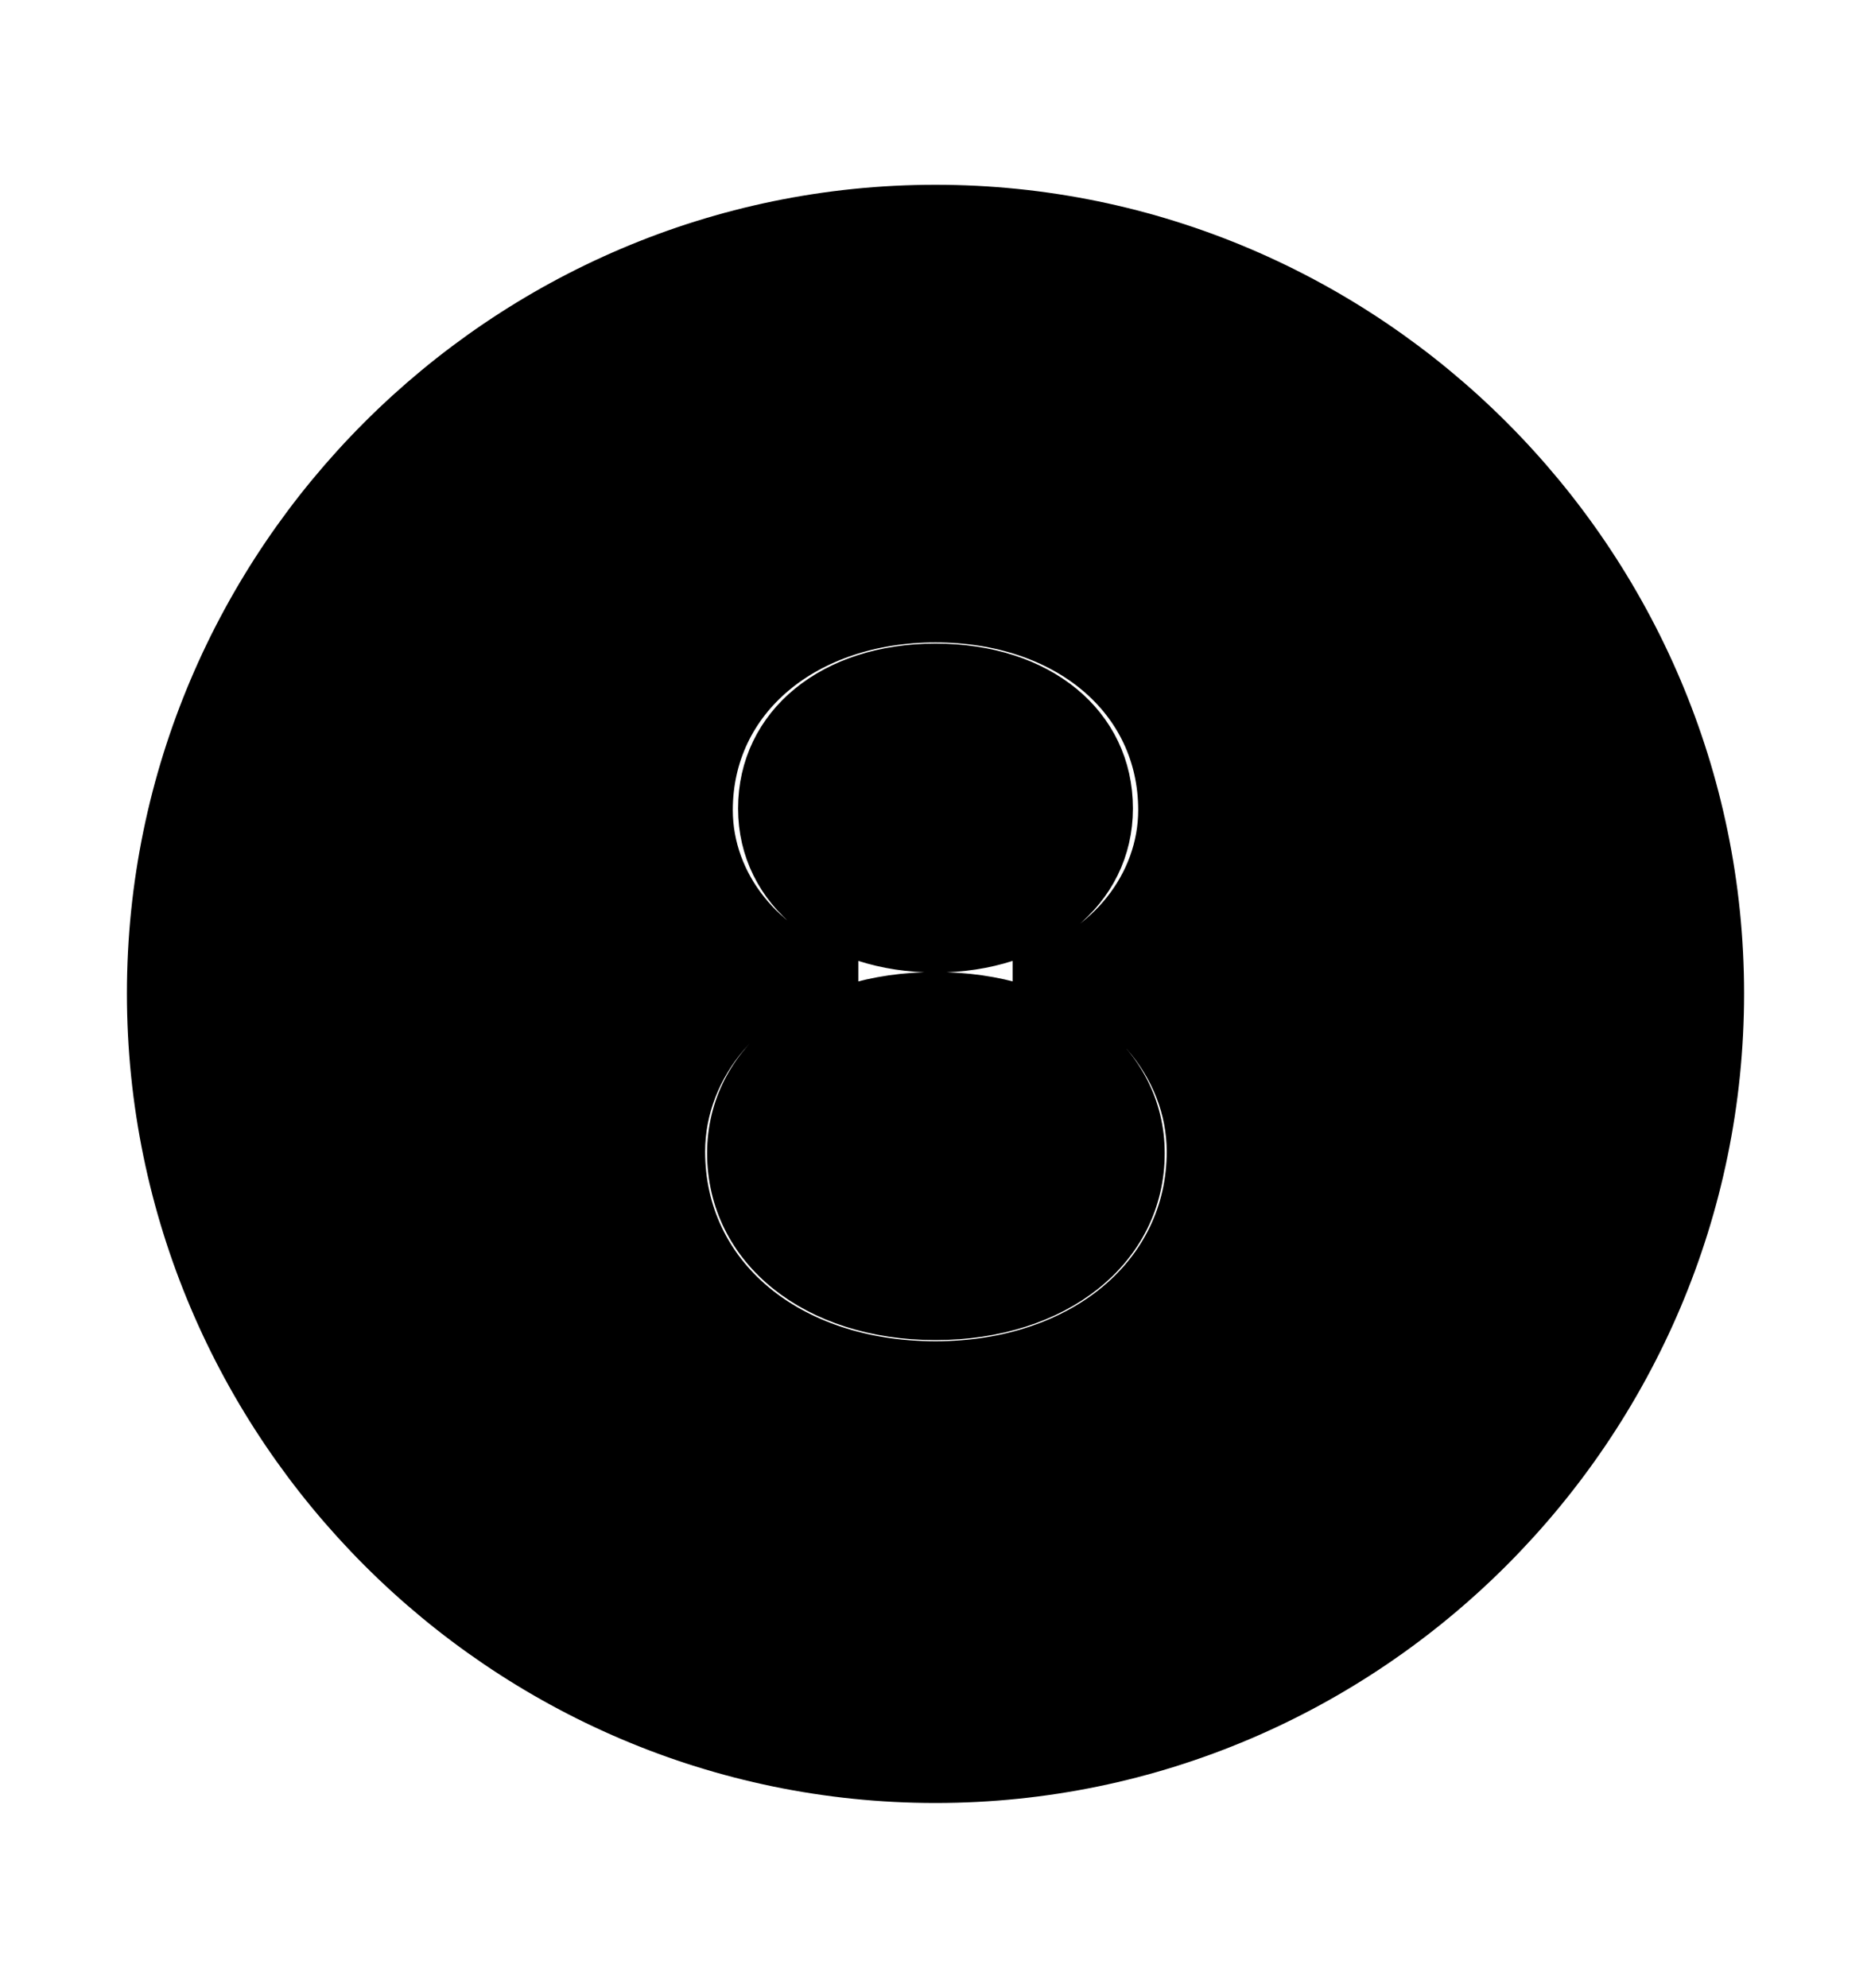 <svg width='49.328px' height='52.4px' direction='ltr' xmlns='http://www.w3.org/2000/svg' version='1.1'>
<g fill-rule='nonzero' transform='scale(1,-1) translate(0,-52.4)'>
<path fill='black' stroke='black' fill-opacity='1.0' stroke-width='1.0' d='
    M 24.664,5.371
    C 36.115,5.371 45.482,14.738 45.482,26.211
    C 45.482,37.662 36.115,47.029 24.664,47.029
    C 13.213,47.029 3.846,37.662 3.846,26.211
    C 3.846,14.738 13.213,5.371 24.664,5.371
    Z
    M 24.664,16.543
    C 20.818,16.543 18.09,18.842 18.09,22.043
    C 18.09,24.277 19.809,26.275 22.129,26.748
    L 22.129,26.855
    C 20.195,27.436 18.82,29.133 18.82,31.045
    C 18.82,33.924 21.291,35.965 24.664,35.965
    C 28.059,35.965 30.508,33.924 30.508,31.045
    C 30.508,29.133 29.133,27.414 27.199,26.855
    L 27.199,26.748
    C 29.52,26.275 31.26,24.277 31.26,22.043
    C 31.26,18.863 28.488,16.543 24.664,16.543
    Z
    M 24.664,27.264
    C 27.393,27.264 29.369,28.854 29.369,31.088
    C 29.369,33.344 27.457,34.934 24.664,34.934
    C 21.893,34.934 19.959,33.344 19.959,31.088
    C 19.959,28.854 21.936,27.264 24.664,27.264
    Z
    M 24.664,17.574
    C 27.887,17.574 30.207,19.422 30.207,22.0
    C 30.207,24.492 27.887,26.275 24.664,26.275
    C 21.441,26.275 19.143,24.492 19.143,22.0
    C 19.143,19.422 21.441,17.574 24.664,17.574
    Z
' />
</g>
</svg>